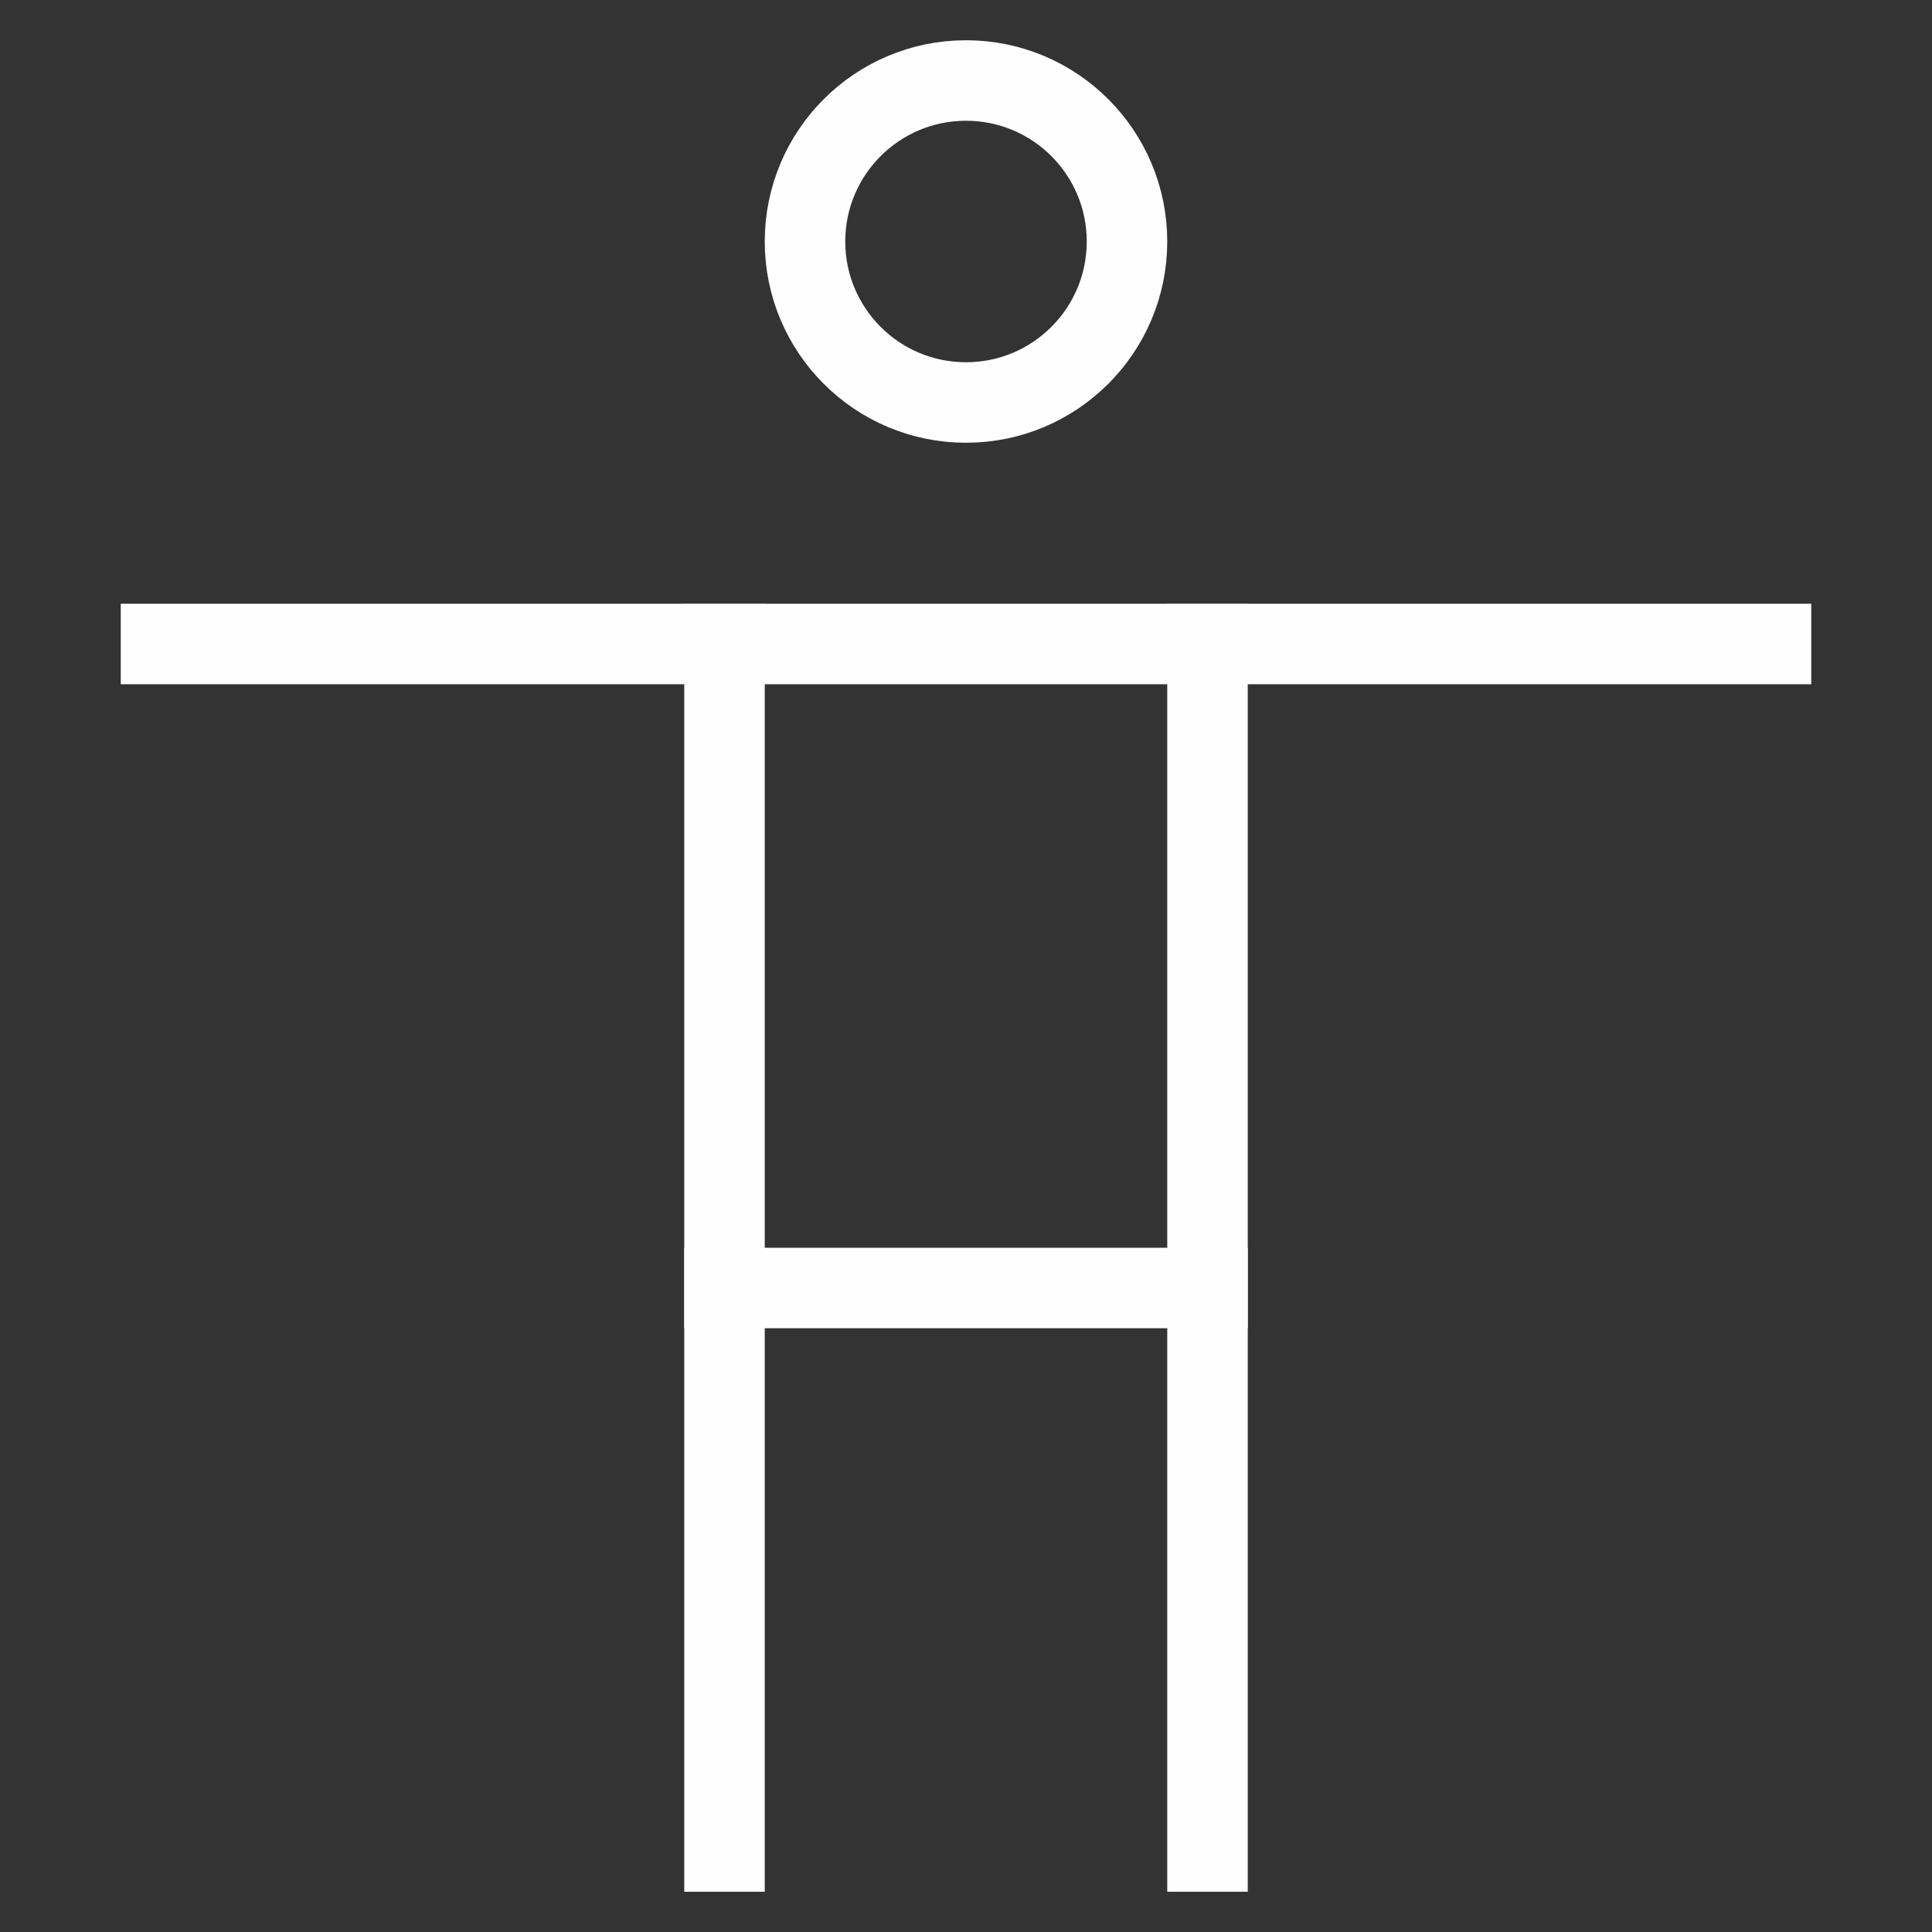 <svg width="48" height="48" viewBox="0 0 48 48" fill="none" xmlns="http://www.w3.org/2000/svg">
<rect x="0" y="0" width="48" height="48" fill="#333333" stroke="none"/>
<path d="M30 32H18" stroke="#FFFEFE" stroke-width="2" stroke-miterlimit="10" stroke-linecap="square"/>
<path d="M30 16V46" stroke="#FFFEFE" stroke-width="2" stroke-miterlimit="10" stroke-linecap="square"/>
<path d="M18 46V16" stroke="#FFFEFE" stroke-width="2" stroke-miterlimit="10" stroke-linecap="square"/>
<path d="M24 10C26.209 10 28 8.209 28 6C28 3.791 26.209 2 24 2C21.791 2 20 3.791 20 6C20 8.209 21.791 10 24 10Z" stroke="#FFFEFE" stroke-width="2" stroke-miterlimit="10" stroke-linecap="square"/>
<path d="M4 16H44" stroke="#FFFEFE" stroke-width="2" stroke-miterlimit="10" stroke-linecap="square"/>
</svg>
